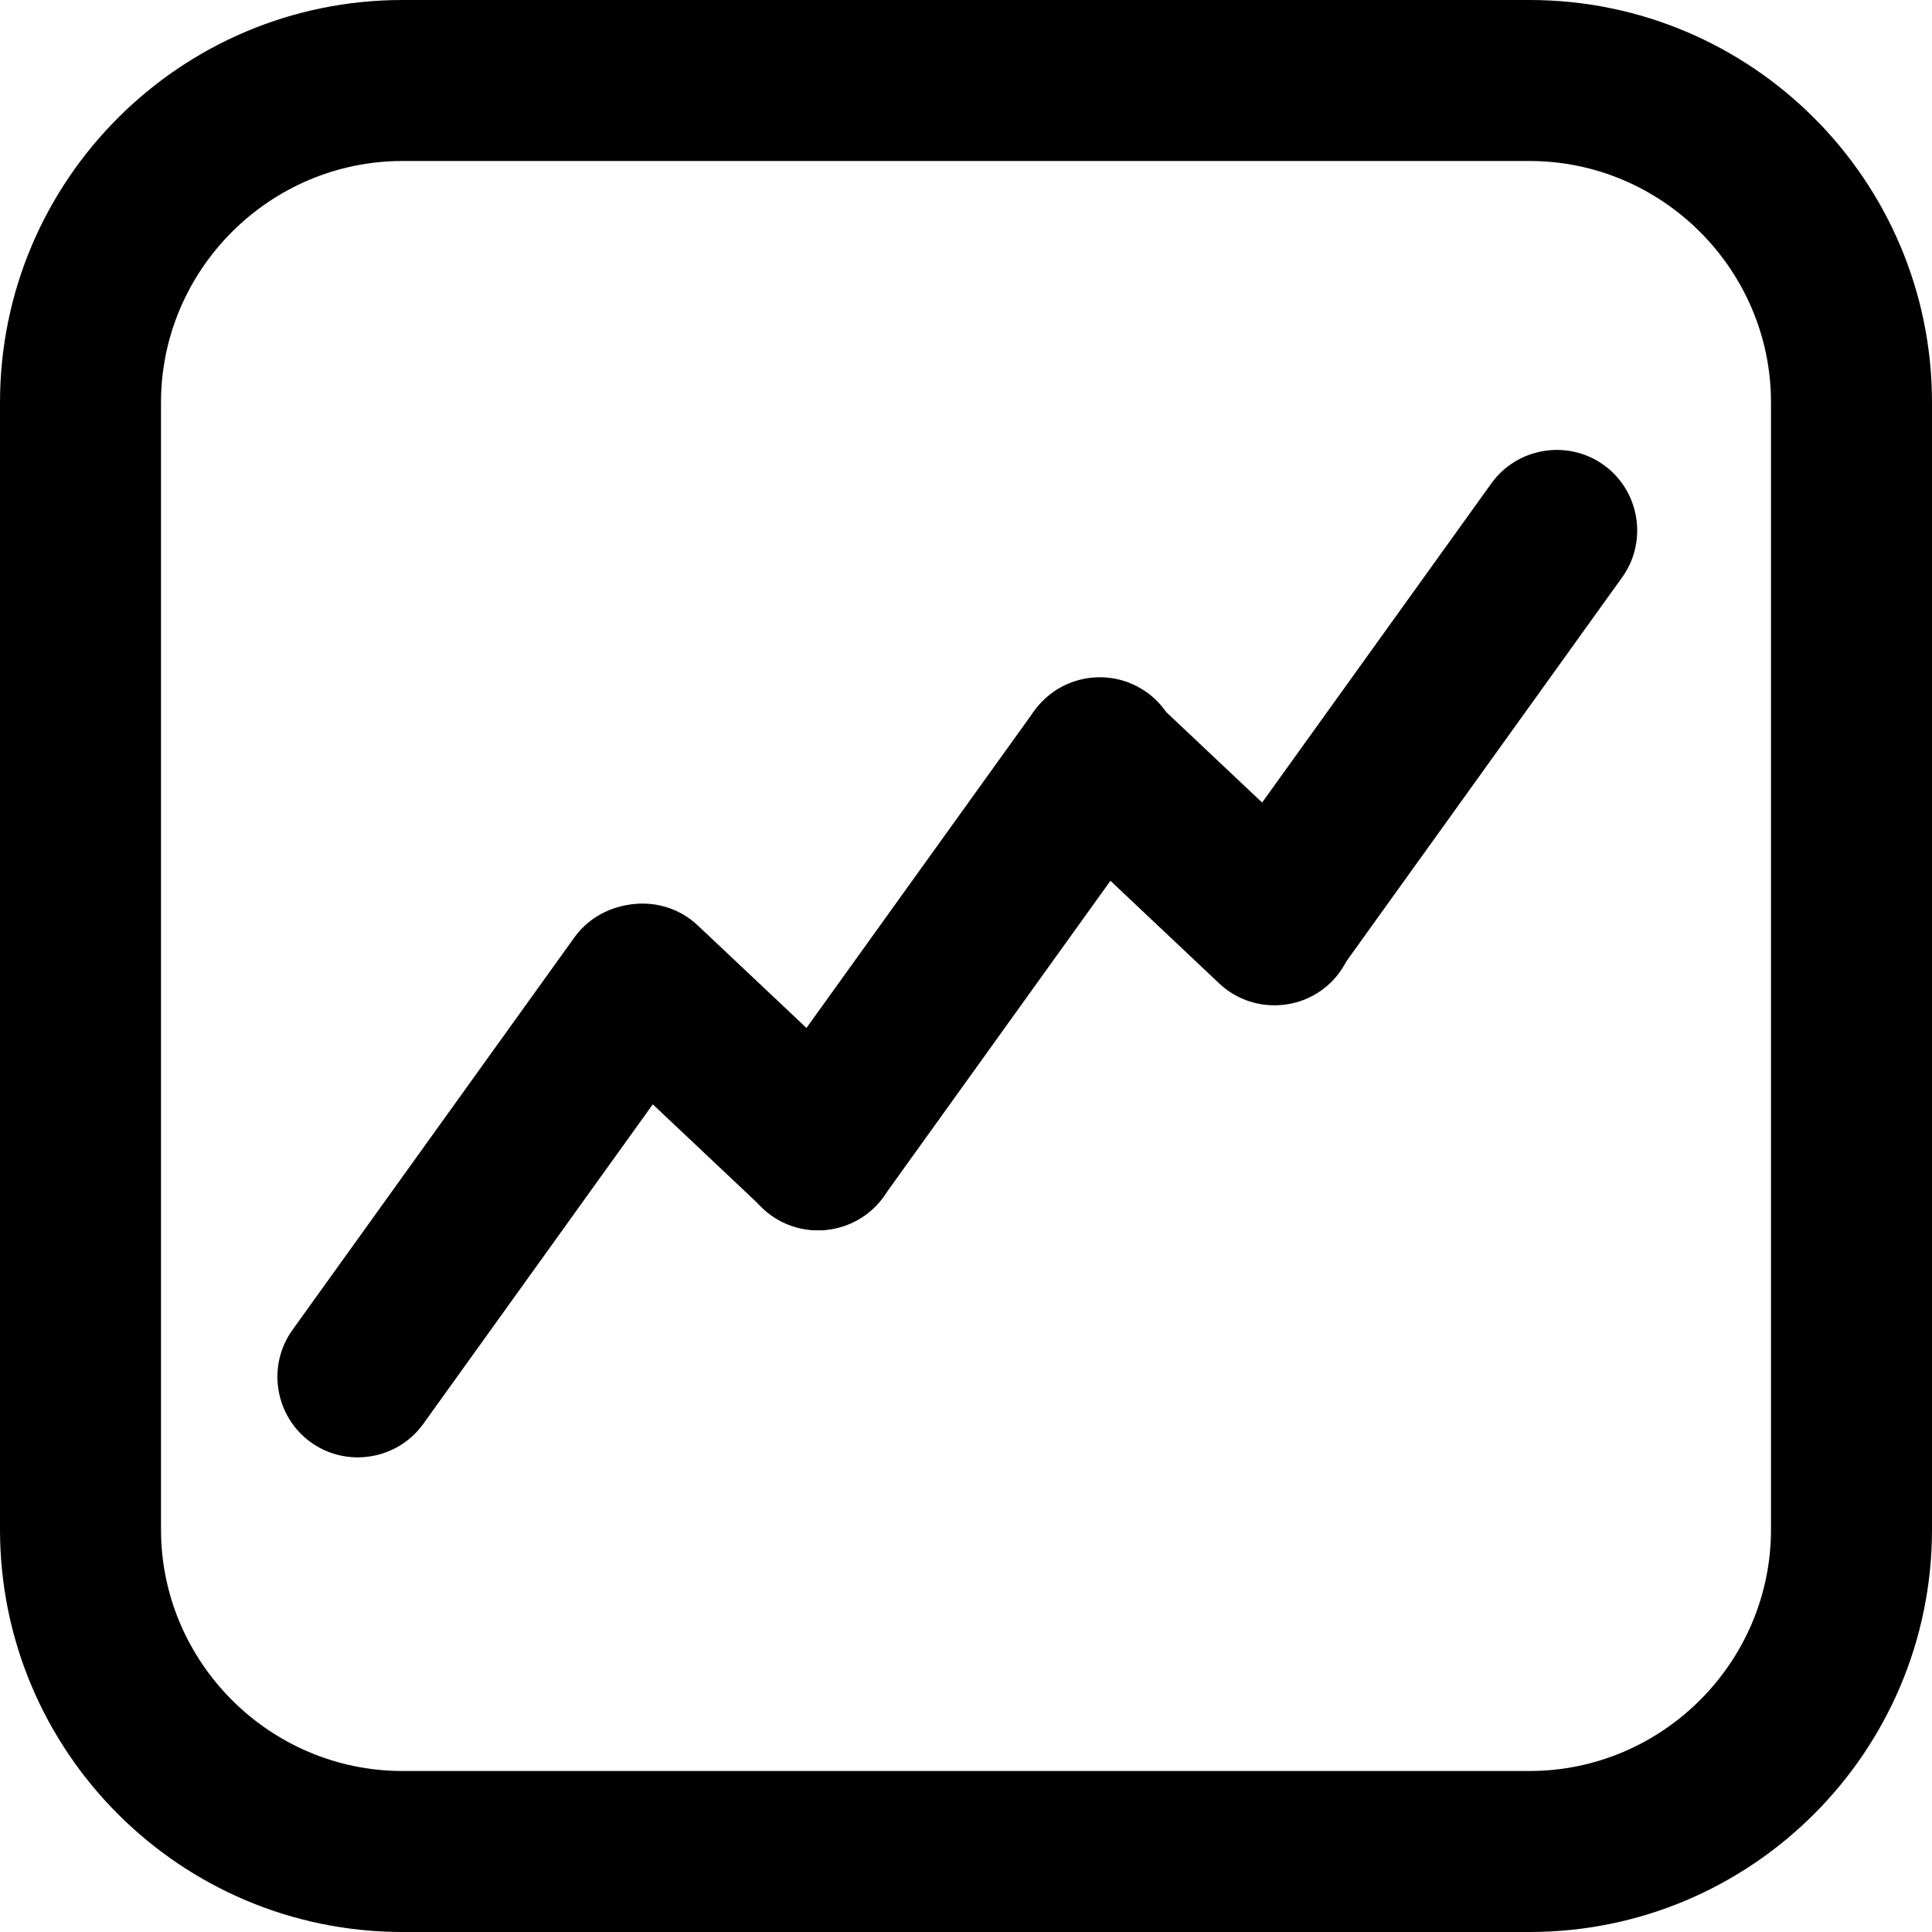 <?xml version="1.0" encoding="UTF-8" standalone="no"?>
<svg
   id="Layer_1"
   data-name="Layer 1"
   viewBox="0 0 24 24"
   width="512"
   height="512"
   version="1.1"
   sodipodi:docname="dev.DBrox.CosmicSystemMonitor.svg"
   inkscape:version="1.2.2 (b0a8486541, 2022-12-01)"
   xmlns:inkscape="http://www.inkscape.org/namespaces/inkscape"
   xmlns:sodipodi="http://sodipodi.sourceforge.net/DTD/sodipodi-0.dtd"
   xmlns="http://www.w3.org/2000/svg"
   xmlns:svg="http://www.w3.org/2000/svg">
  <defs
     id="defs135" />
  <sodipodi:namedview
     id="namedview133"
     pagecolor="#505050"
     bordercolor="#eeeeee"
     borderopacity="1"
     inkscape:showpageshadow="0"
     inkscape:pageopacity="0"
     inkscape:pagecheckerboard="0"
     inkscape:deskcolor="#505050"
     showgrid="false"
     inkscape:zoom="1.090367"
     inkscape:cx="264.13126"
     inkscape:cy="190.76147"
     inkscape:window-width="1920"
     inkscape:window-height="1007"
     inkscape:window-x="0"
     inkscape:window-y="0"
     inkscape:window-maximized="1"
     inkscape:current-layer="Layer_1" />
  <path
     d="m 7.255,11.537 c -0.377,0.4 -0.359,1.036 0.041,1.414 l 2.182,2.059 c 0.4,0.377 1.036,0.359 1.414,-0.041 0.377,-0.4 0.359,-1.036 -0.041,-1.414 L 8.668,11.496 C 8.268,11.119 7.632,11.137 7.255,11.537 Z"
     id="path301" />
  <path
     d="m 12.923,8.744 c -0.377,0.4 -0.359,1.036 0.041,1.414 l 2.182,2.059 c 0.4,0.377 1.036,0.359 1.414,-0.041 0.377,-0.4 0.359,-1.036 -0.041,-1.414 L 14.336,8.703 c -0.4,-0.377 -1.036,-0.359 -1.414,0.041 z"
     id="path301-6" />
  <path
     d="M 8.529,11.419 C 8.082,11.098 7.454,11.201 7.133,11.648 l -3.5,4.873 c -0.321,0.447 -0.218,1.075 0.229,1.396 0.447,0.321 1.075,0.218 1.396,-0.229 l 3.5,-4.873 c 0.321,-0.447 0.218,-1.075 -0.229,-1.396 z"
     id="path297"
     sodipodi:nodetypes="sssssss" />
  <path
     d="m 24,5 v 14 c 0,2.76 -2.24,5 -5,5 H 5 C 2.24,24 0,21.76 0,19 V 5 C 0,2.24 2.24,0 5,0 h 14 c 2.76,0 5,2.24 5,5 z M 22,5 C 22,3.35 20.65,2 19,2 H 5 C 3.35,2 2,3.35 2,5 v 14 c 0,1.65 1.35,3 3,3 h 14 c 1.65,0 3,-1.35 3,-3 z"
     id="path130"
     sodipodi:nodetypes="ssssssssssssssssss" />
  <path
     d="m 14.245,8.6 c -0.447,-0.321 -1.075,-0.218 -1.396,0.229 L 9.349,13.701 c -0.321,0.447 -0.218,1.075 0.229,1.396 0.447,0.321 1.075,0.218 1.396,-0.229 l 3.5,-4.873 c 0.321,-0.447 0.218,-1.075 -0.229,-1.396 z"
     id="path297-3"
     sodipodi:nodetypes="sssssss" />
  <path
     d="M 19.922,5.776 C 19.475,5.455 18.847,5.558 18.526,6.005 l -3.5,4.873 c -0.321,0.447 -0.218,1.075 0.229,1.396 0.447,0.321 1.075,0.218 1.396,-0.229 l 3.5,-4.873 c 0.321,-0.447 0.218,-1.075 -0.229,-1.396 z"
     id="path297-3-5"
     sodipodi:nodetypes="sssssss" />
</svg>
